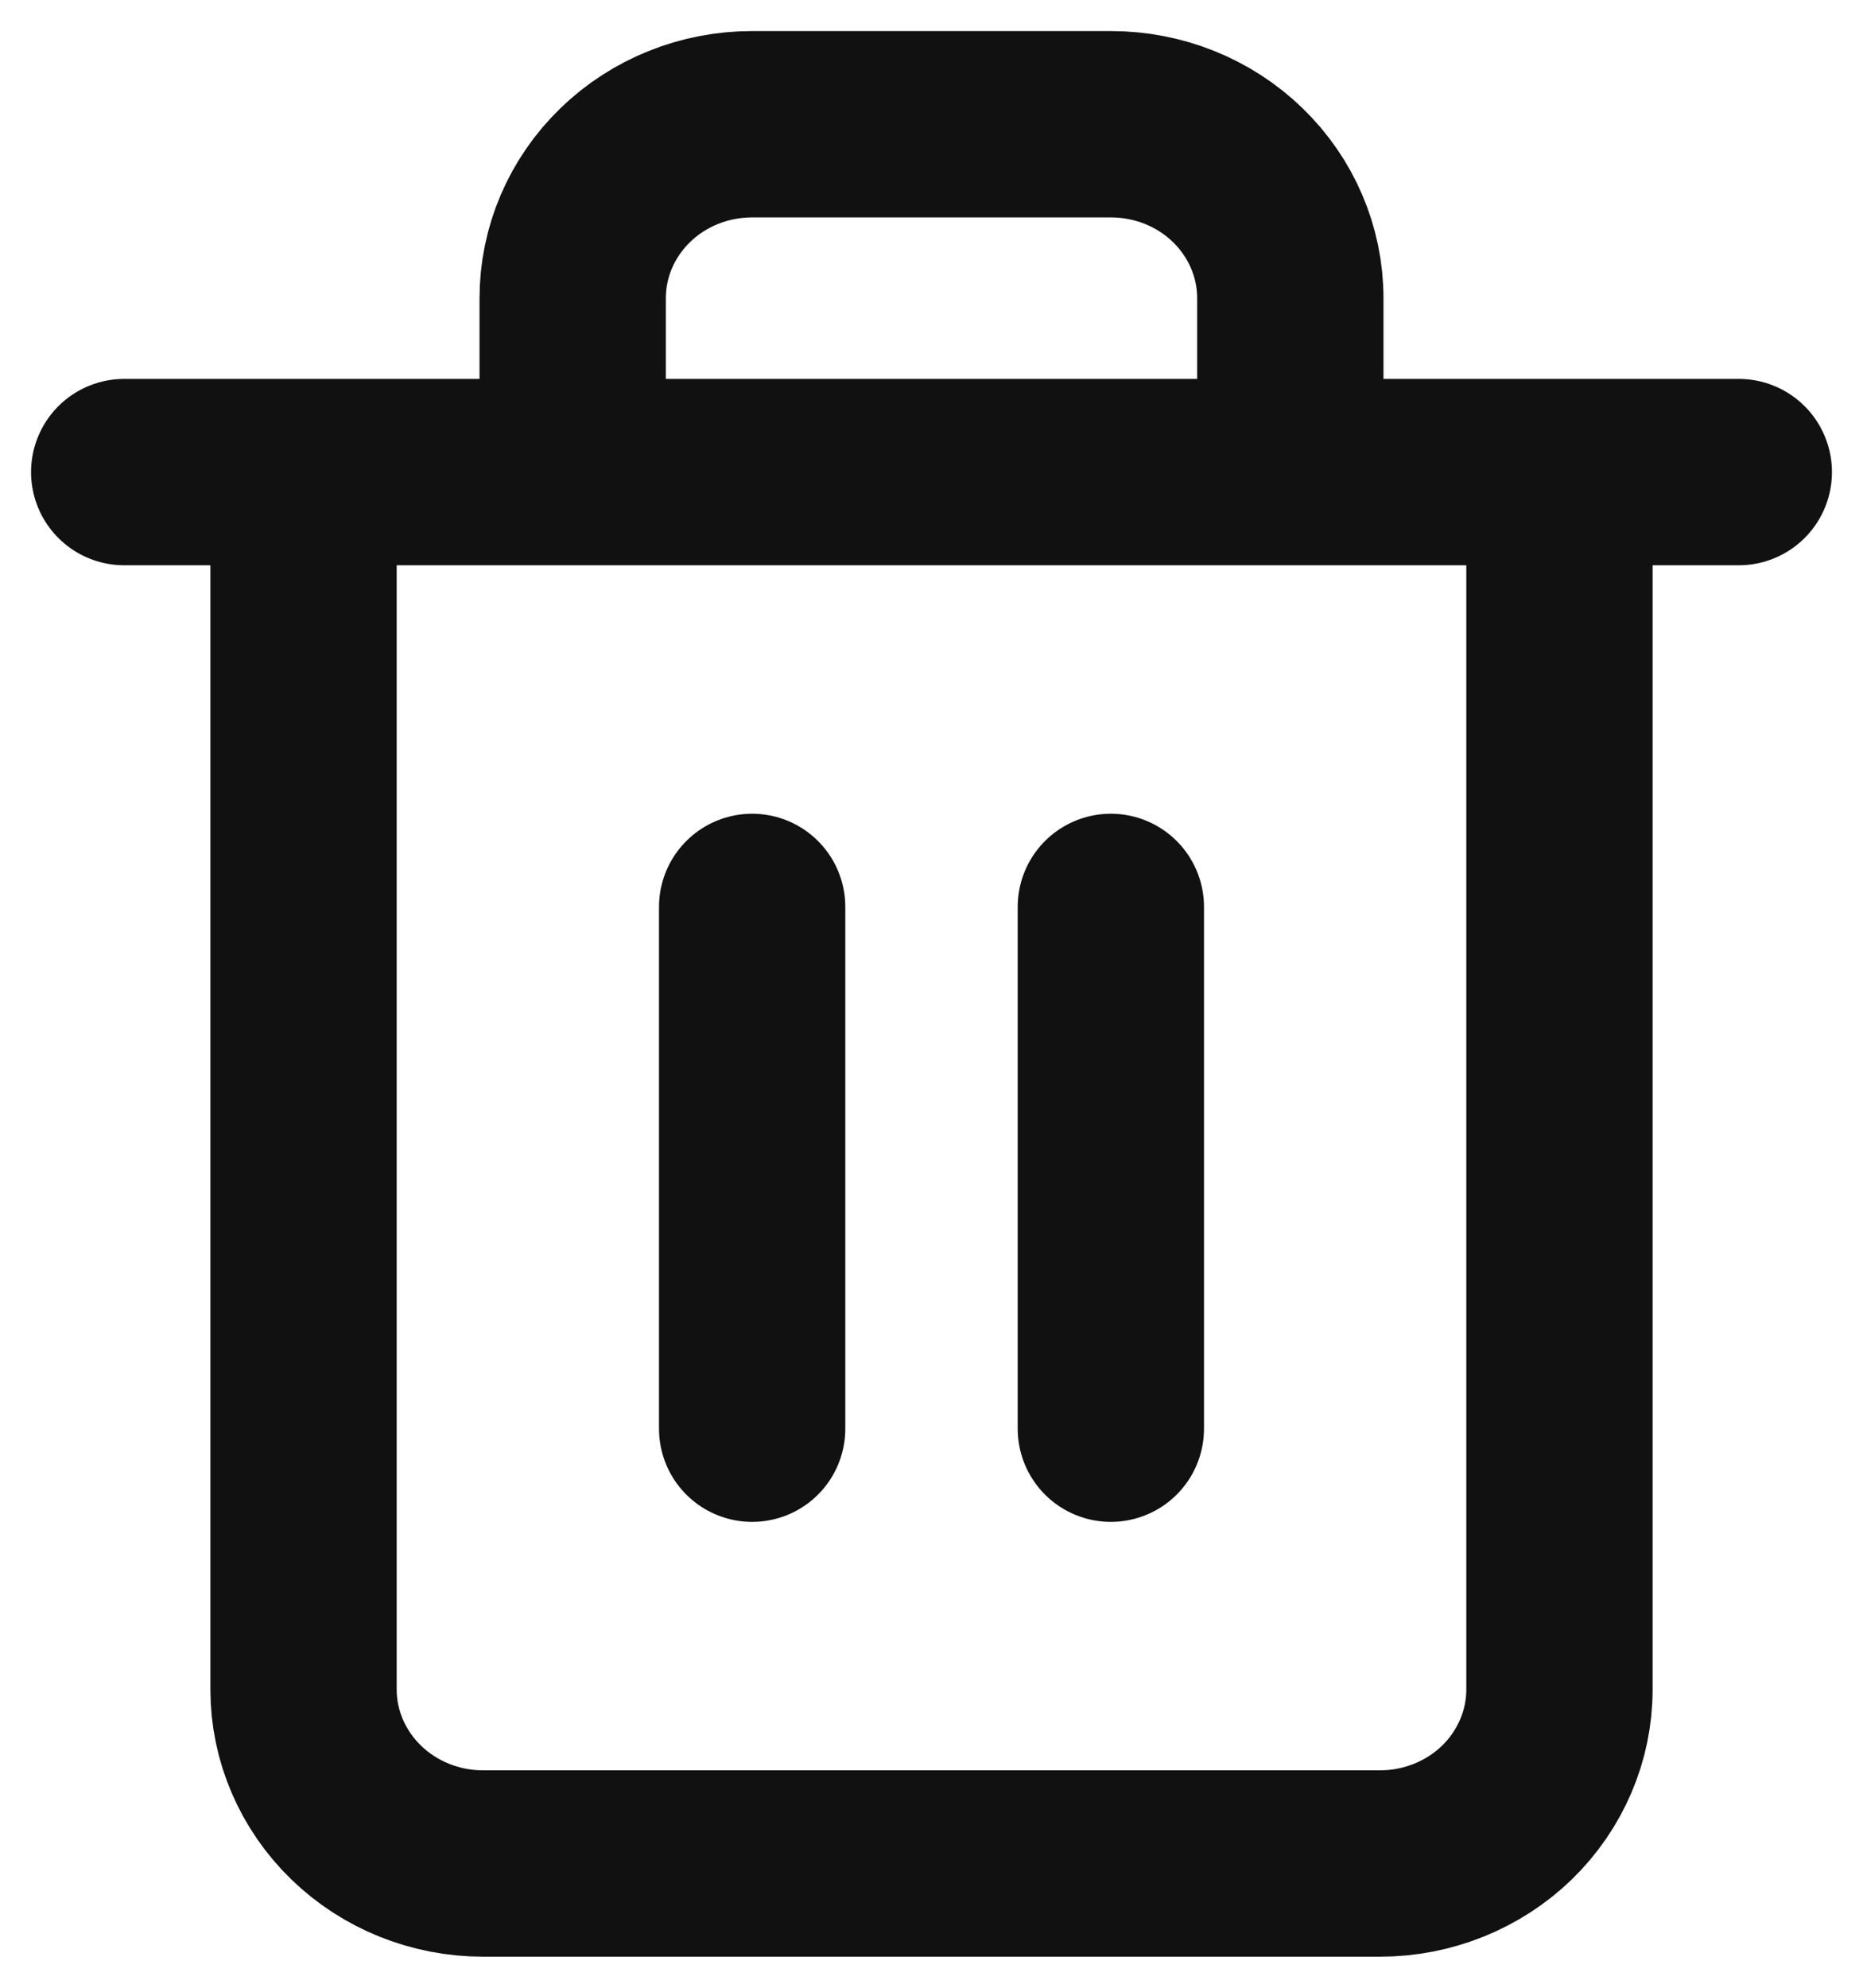 <svg width="15" height="16" viewBox="0 0 15 16" fill="none" xmlns="http://www.w3.org/2000/svg">
<path d="M1 3.8H2.444M2.444 3.8H14M2.444 3.8V13.6C2.444 13.971 2.597 14.327 2.868 14.59C3.138 14.852 3.506 15 3.889 15H11.111C11.494 15 11.862 14.852 12.133 14.59C12.403 14.327 12.556 13.971 12.556 13.6V3.8H2.444ZM4.611 3.8V2.4C4.611 2.029 4.763 1.673 5.034 1.41C5.305 1.147 5.672 1 6.056 1H8.944C9.328 1 9.695 1.147 9.966 1.41C10.237 1.673 10.389 2.029 10.389 2.4V3.8M8.944 7.3V11.5M6.056 7.3V11.5" stroke="#111111" stroke-width="1.5" stroke-linecap="round" stroke-linejoin="round"/>
</svg>
